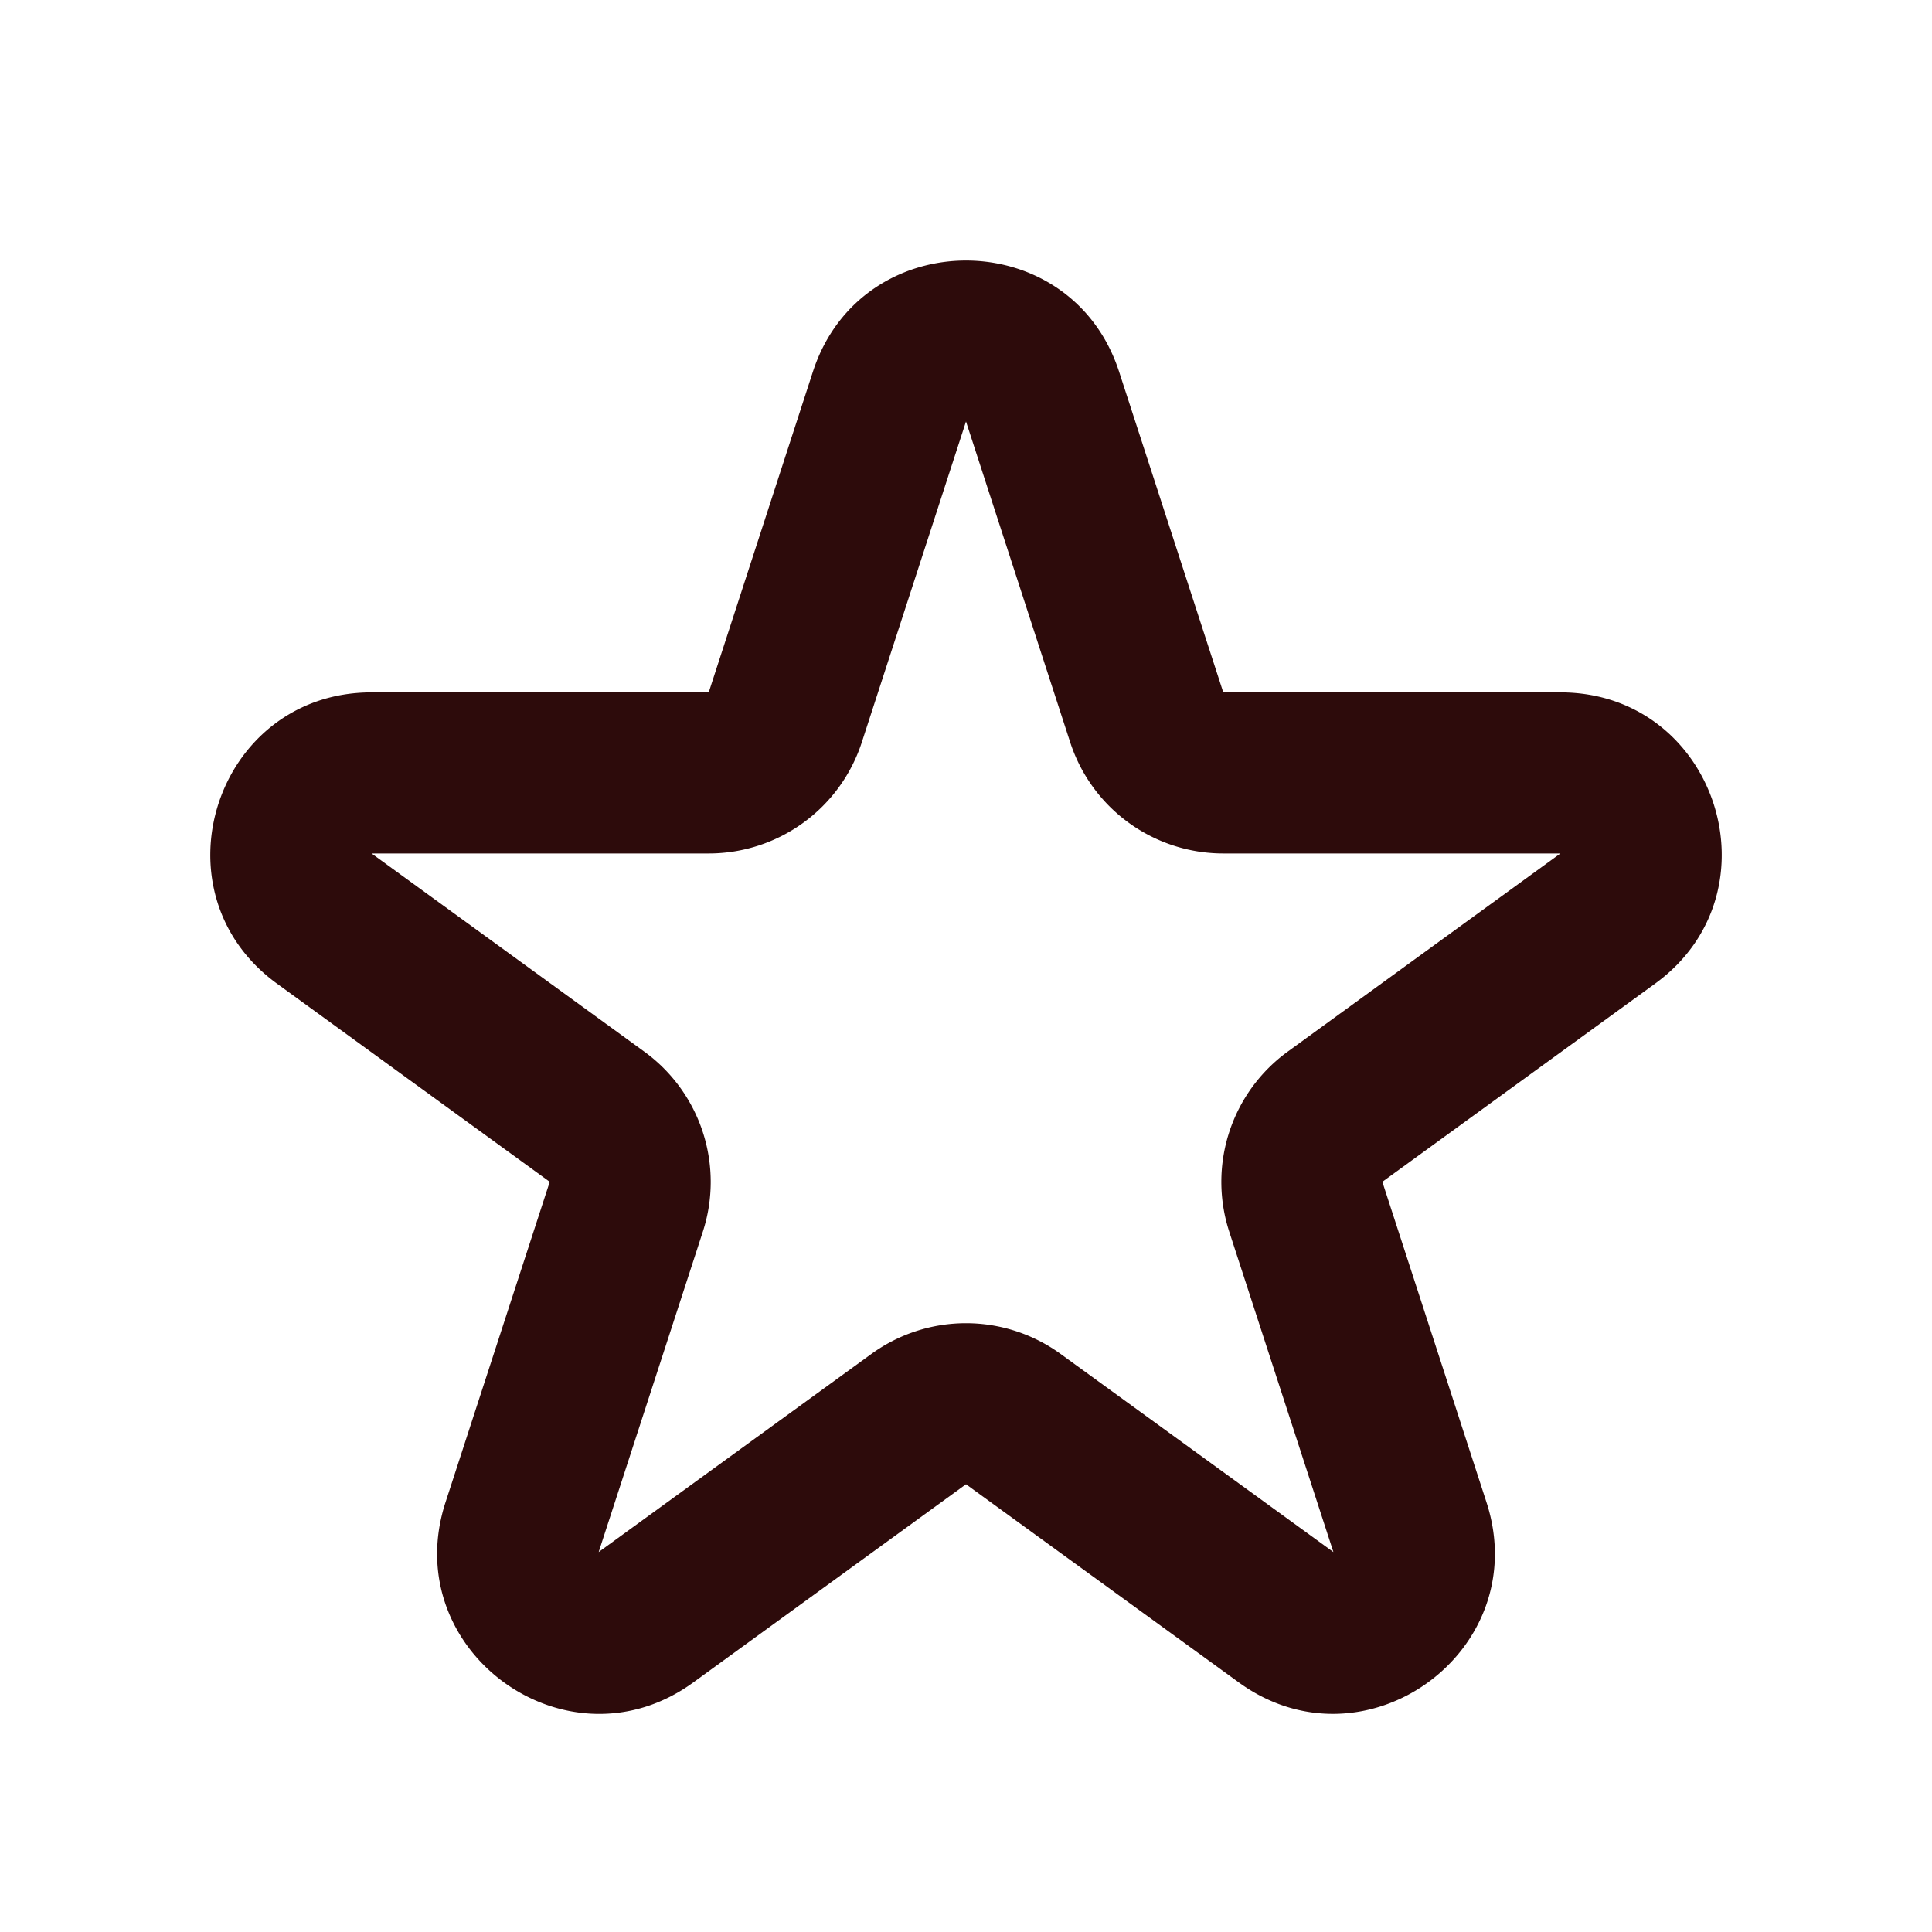 <svg width="48" height="48" fill="#2d0b0b" viewBox="0 0 24 24" xmlns="http://www.w3.org/2000/svg">
<path fill-rule="evenodd" d="M10.098 4.618c.599-1.842 3.205-1.842 3.804 0l1.294 3.983h4.188c1.938 0 2.743 2.48 1.176 3.618l-3.388 2.462 1.294 3.982c.598 1.843-1.51 3.375-3.078 2.236L12 18.438 8.612 20.9c-1.567 1.138-3.676-.394-3.078-2.237l1.295-3.982-3.388-2.462c-1.568-1.139-.762-3.618 1.175-3.618h4.188l1.294-3.983ZM12 5.236 10.706 9.22a2 2 0 0 1-1.902 1.382H4.616l3.388 2.462a2 2 0 0 1 .727 2.236l-1.294 3.98 3.388-2.461a2 2 0 0 1 2.35 0l3.389 2.461-1.294-3.98a2 2 0 0 1 .726-2.236l3.388-2.462h-4.188a2 2 0 0 1-1.902-1.382L12 5.236Z" clip-rule="evenodd"></path>
</svg>